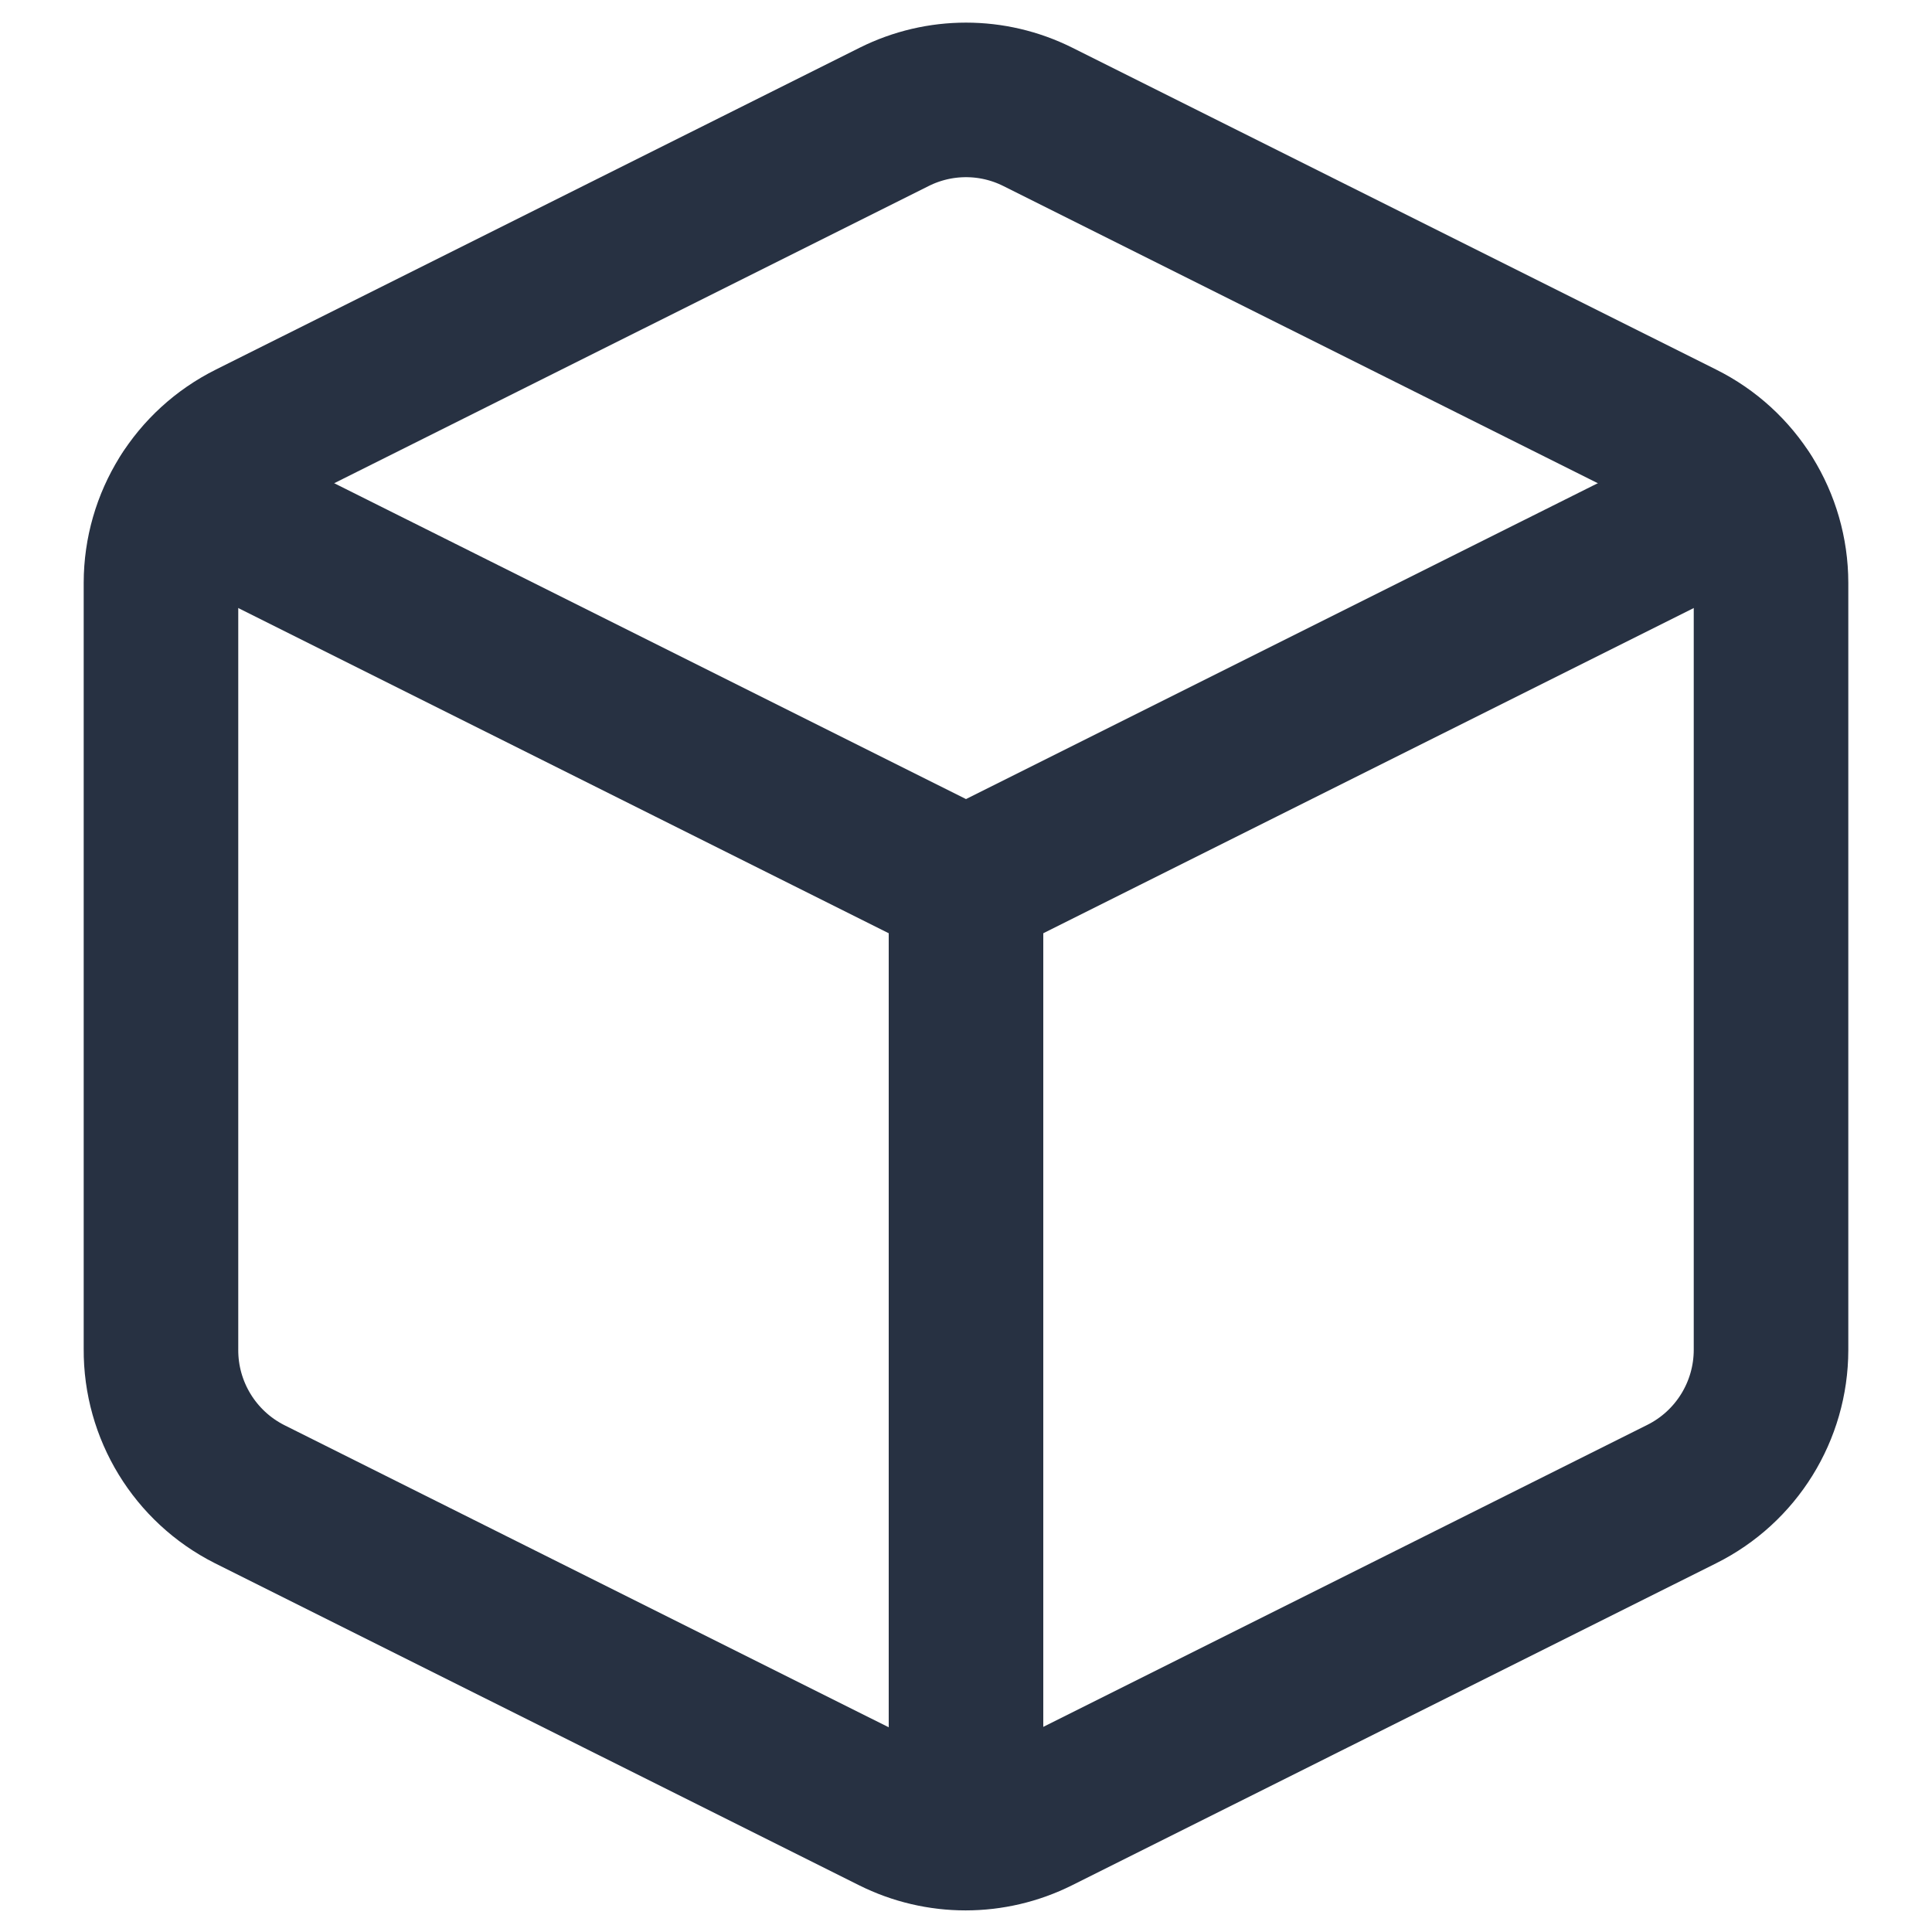 <svg width="25" height="25" viewBox="0 0 25 25" fill="none" xmlns="http://www.w3.org/2000/svg">
<path fill-rule="evenodd" clip-rule="evenodd" d="M13.427 1.511L21.76 5.677C22.468 6.029 22.916 6.751 22.917 7.542V17.469C22.916 18.259 22.468 18.982 21.76 19.334L13.427 23.5C12.84 23.794 12.149 23.794 11.562 23.5L3.229 19.334C2.522 18.977 2.078 18.25 2.083 17.459V7.542C2.084 6.751 2.532 6.029 3.24 5.677L11.573 1.511C12.157 1.22 12.843 1.22 13.427 1.511Z" stroke="#273142" stroke-width="2" stroke-linecap="round" stroke-linejoin="round"/>
<path d="M2.417 6.417L12.5 11.458L22.583 6.417" stroke="#273142" stroke-width="2" stroke-linecap="round" stroke-linejoin="round"/>
<path d="M12.5 23.709V11.459" stroke="#273142" stroke-width="2" stroke-linecap="round" stroke-linejoin="round"/>
</svg>

